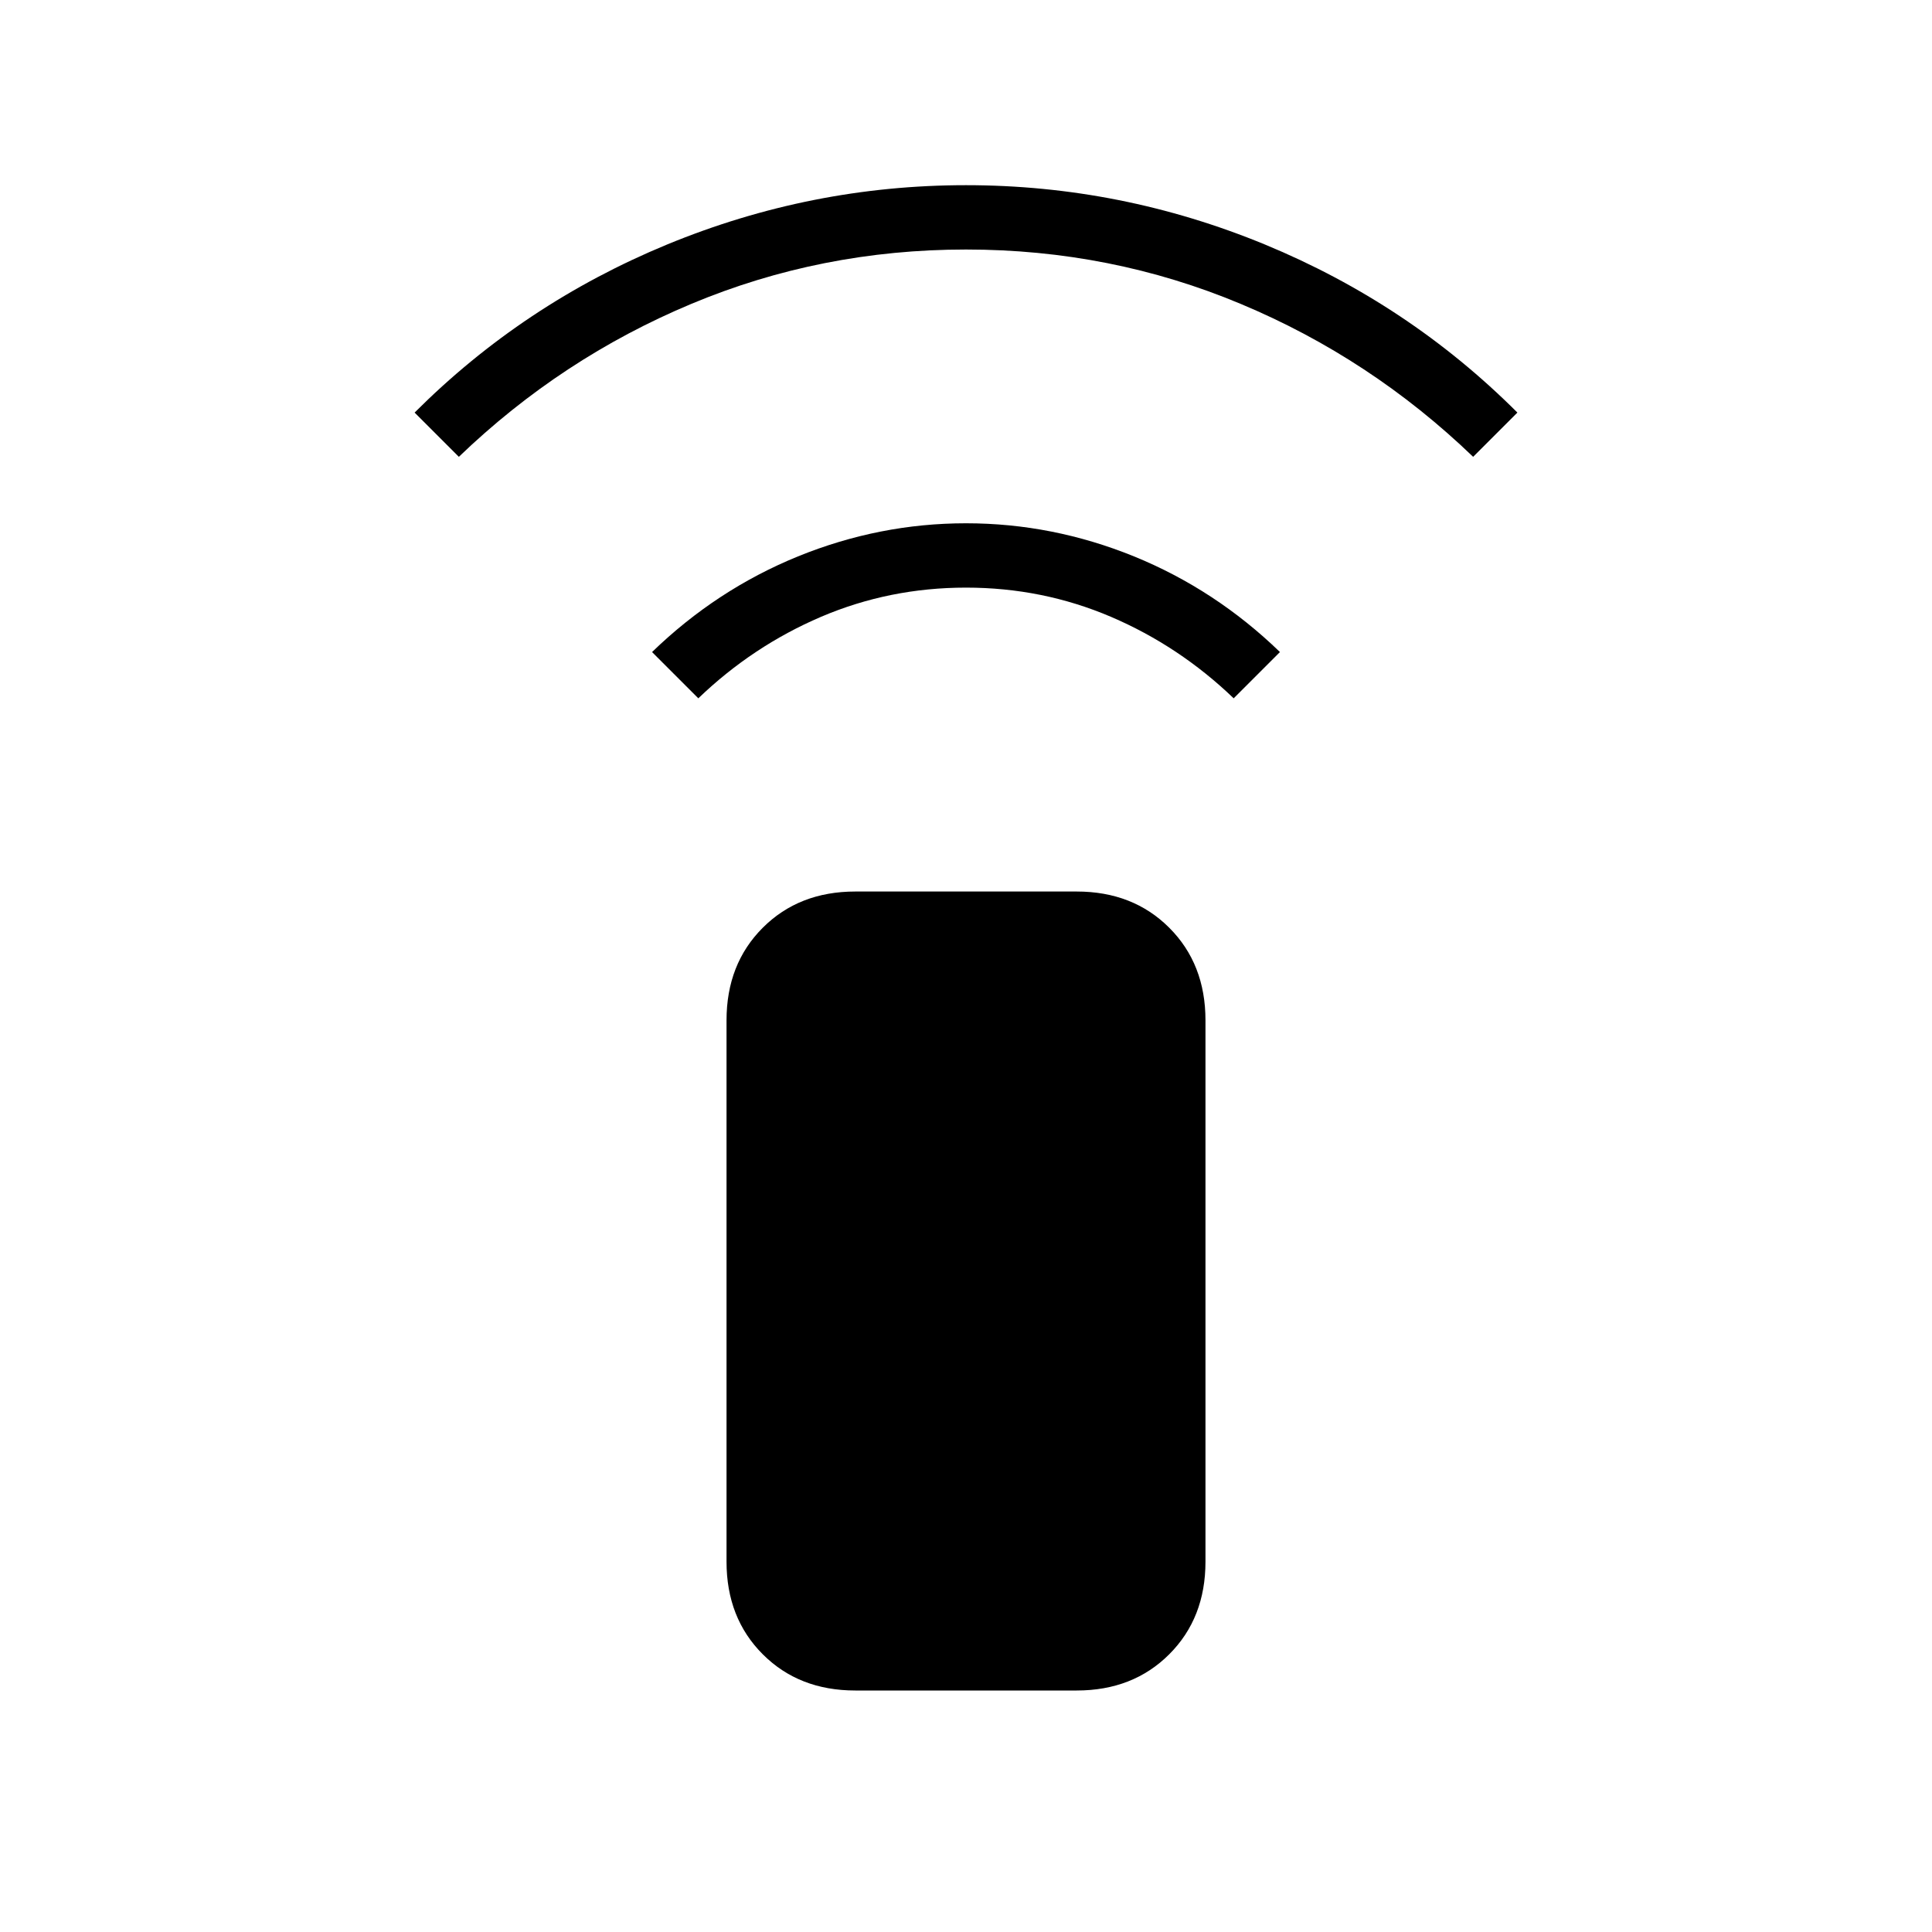 <svg xmlns="http://www.w3.org/2000/svg" height="20" width="20"><path d="M7.229 7.229 6.75 6.75Q7.417 6.104 8.26 5.76Q9.104 5.417 10 5.417Q10.896 5.417 11.74 5.76Q12.583 6.104 13.25 6.75L12.771 7.229Q12.208 6.688 11.5 6.385Q10.792 6.083 10 6.083Q9.208 6.083 8.5 6.385Q7.792 6.688 7.229 7.229ZM4.75 4.729 4.292 4.271Q5.417 3.146 6.906 2.531Q8.396 1.917 10 1.917Q11.604 1.917 13.094 2.531Q14.583 3.146 15.708 4.271L15.25 4.729Q14.188 3.708 12.844 3.146Q11.5 2.583 10 2.583Q8.5 2.583 7.156 3.146Q5.812 3.708 4.75 4.729ZM11.146 17.5H8.854Q8.271 17.5 7.896 17.125Q7.521 16.75 7.521 16.167V10.562Q7.521 9.979 7.896 9.604Q8.271 9.229 8.854 9.229H11.146Q11.729 9.229 12.104 9.604Q12.479 9.979 12.479 10.562V16.167Q12.479 16.75 12.104 17.125Q11.729 17.5 11.146 17.5Z"/></svg>